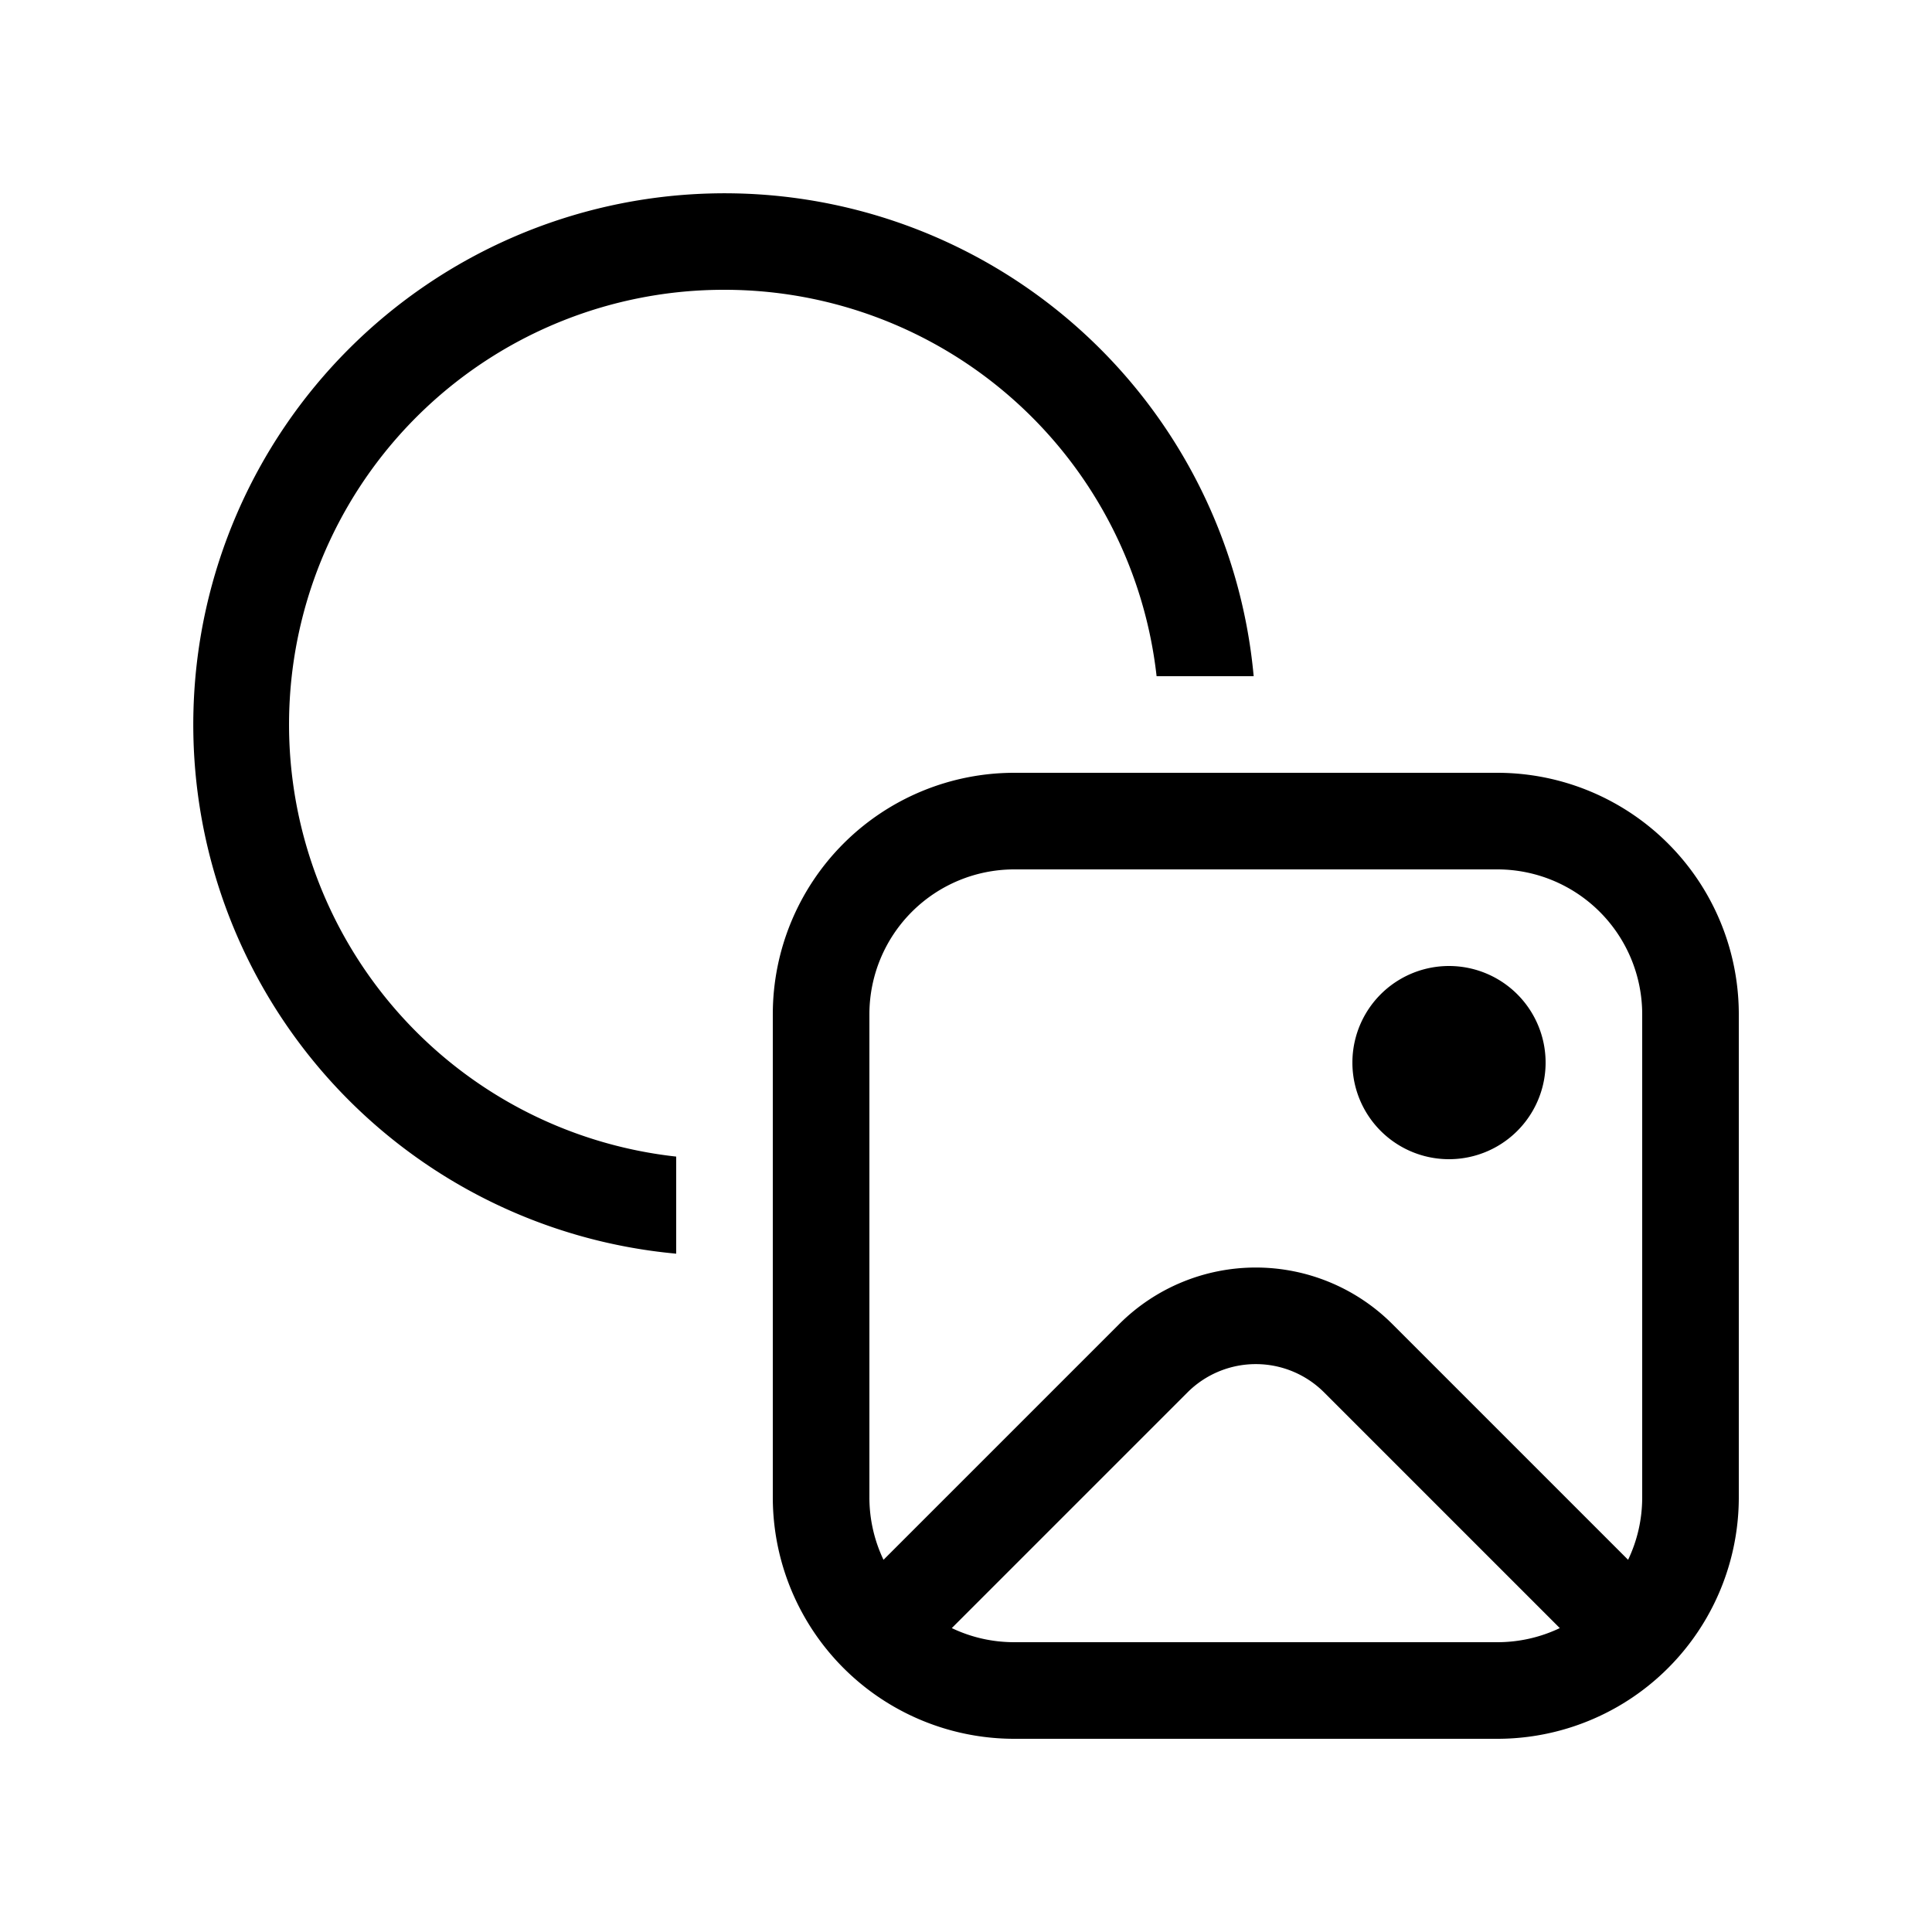 <svg xmlns="http://www.w3.org/2000/svg" xmlns:xlink="http://www.w3.org/1999/xlink" width="20" height="20" viewBox="0 0 20 20"><path fill="currentColor" d="M7.5 3a4.5 4.5 0 0 0-.5 8.973v1.005A5.5 5.5 0 1 1 12.978 7h-1.005A4.5 4.5 0 0 0 7.5 3m8.5 8a1 1 0 1 1-2 0a1 1 0 0 1 2 0m-5.5-3A2.5 2.5 0 0 0 8 10.5v5a2.5 2.5 0 0 0 2.5 2.5h5a2.5 2.5 0 0 0 2.5-2.5v-5A2.5 2.5 0 0 0 15.5 8zM9 10.5A1.5 1.5 0 0 1 10.5 9h5a1.5 1.5 0 0 1 1.5 1.5v5c0 .232-.052.45-.146.647l-2.44-2.44a2 2 0 0 0-2.828 0l-2.44 2.44A1.5 1.5 0 0 1 9 15.5zm.853 6.354l2.44-2.44a1 1 0 0 1 1.414 0l2.44 2.44A1.5 1.5 0 0 1 15.5 17h-5c-.232 0-.45-.052-.647-.146"/></svg>